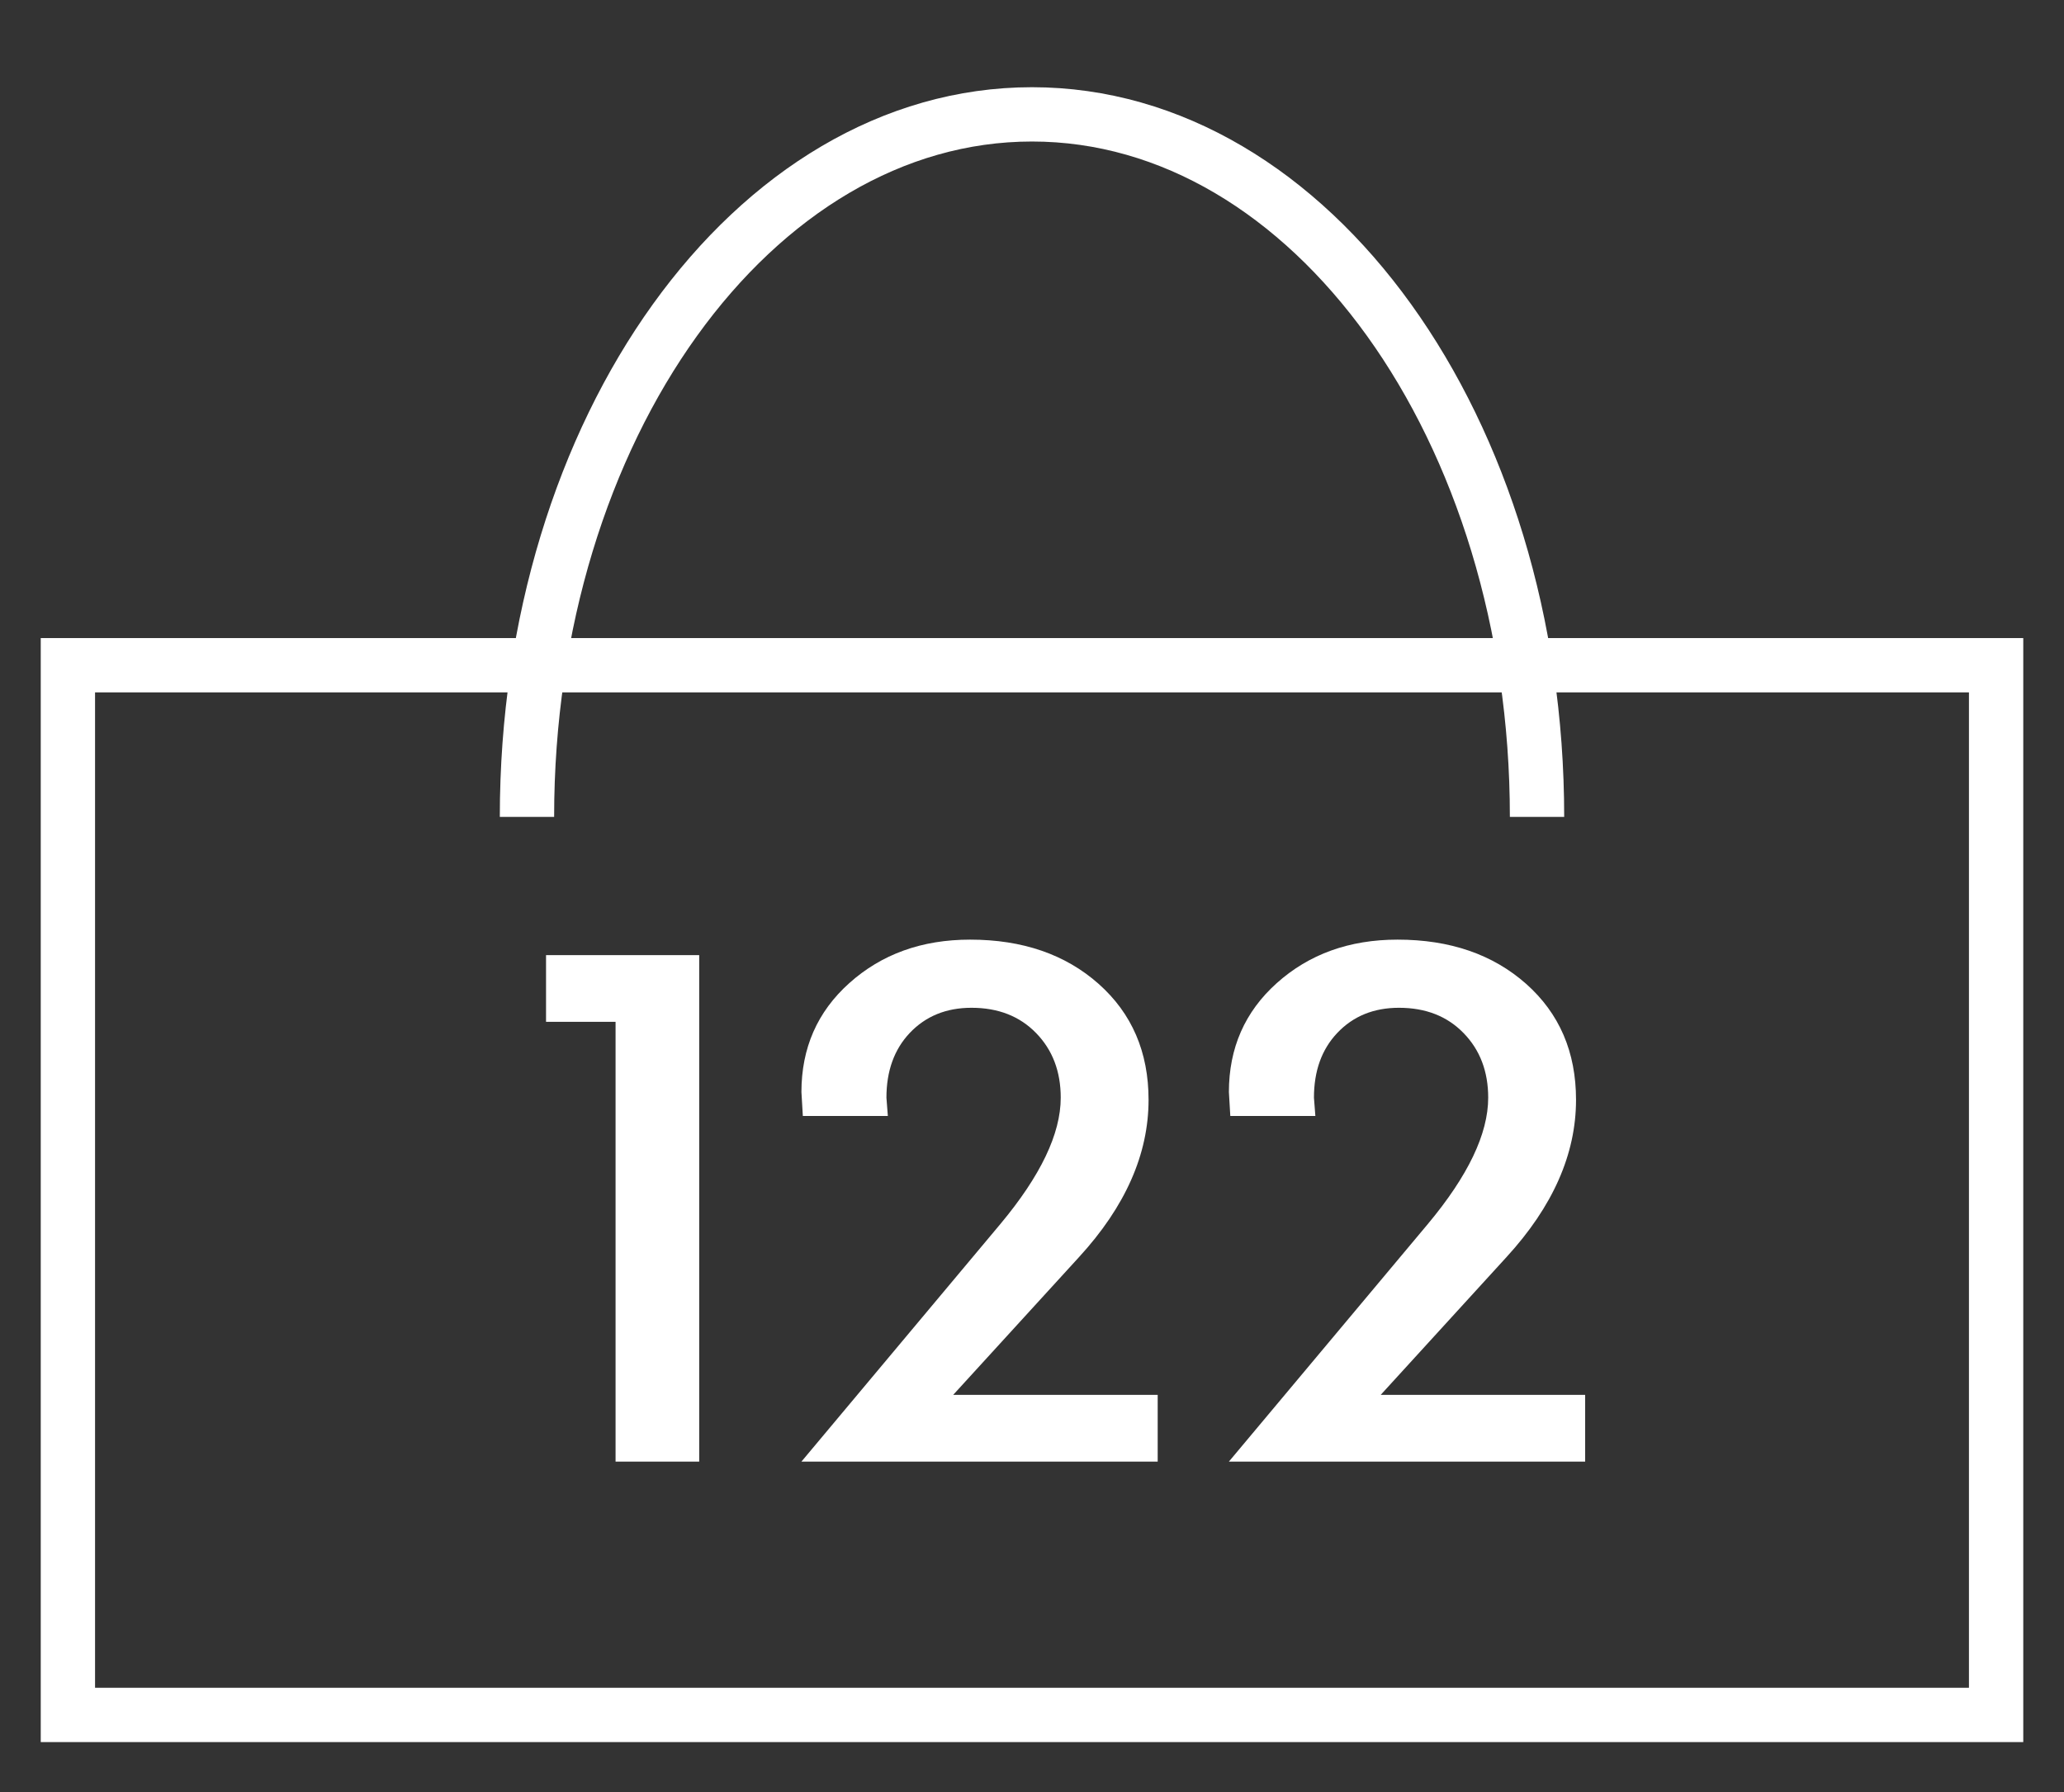 <svg width="38" height="33" viewBox="0 0 38 33" fill="none" xmlns="http://www.w3.org/2000/svg">
<rect x="0" y="0" width="38" height="33" fill="#333333" stroke="none"/>
<path d="M11.333 26.915V18.817H10.053V17.588H12.873V26.915H11.333ZM14.755 26.915L18.416 22.542C19.158 21.654 19.529 20.878 19.529 20.214C19.529 19.731 19.378 19.334 19.076 19.024C18.774 18.713 18.377 18.558 17.886 18.558C17.42 18.558 17.041 18.713 16.747 19.024C16.463 19.326 16.32 19.722 16.32 20.214L16.346 20.55H14.781L14.755 20.11C14.755 19.3 15.048 18.631 15.635 18.105C16.23 17.571 16.971 17.303 17.86 17.303C18.826 17.303 19.615 17.575 20.227 18.118C20.839 18.662 21.146 19.373 21.146 20.253C21.146 21.253 20.719 22.219 19.865 23.15L17.549 25.686H21.314V26.915H14.755ZM22.625 26.915L26.286 22.542C27.028 21.654 27.399 20.878 27.399 20.214C27.399 19.731 27.248 19.334 26.946 19.024C26.644 18.713 26.248 18.558 25.756 18.558C25.29 18.558 24.911 18.713 24.618 19.024C24.333 19.326 24.191 19.722 24.191 20.214L24.217 20.55H22.651L22.625 20.11C22.625 19.3 22.919 18.631 23.505 18.105C24.1 17.571 24.842 17.303 25.73 17.303C26.696 17.303 27.485 17.575 28.098 18.118C28.71 18.662 29.016 19.373 29.016 20.253C29.016 21.253 28.589 22.219 27.735 23.15L25.42 25.686H29.184V26.915H22.625Z" fill="white"/>
<path d="M28.298 15.043C28.298 7.898 24.135 2.106 19 2.106C13.865 2.106 9.702 7.898 9.702 15.043" stroke="white" strokeWidth="2.426"/>
<rect x="1.25" y="12.25" width="35.5" height="19.33" stroke="white" strokeWidth="2.5"/>
</svg>
